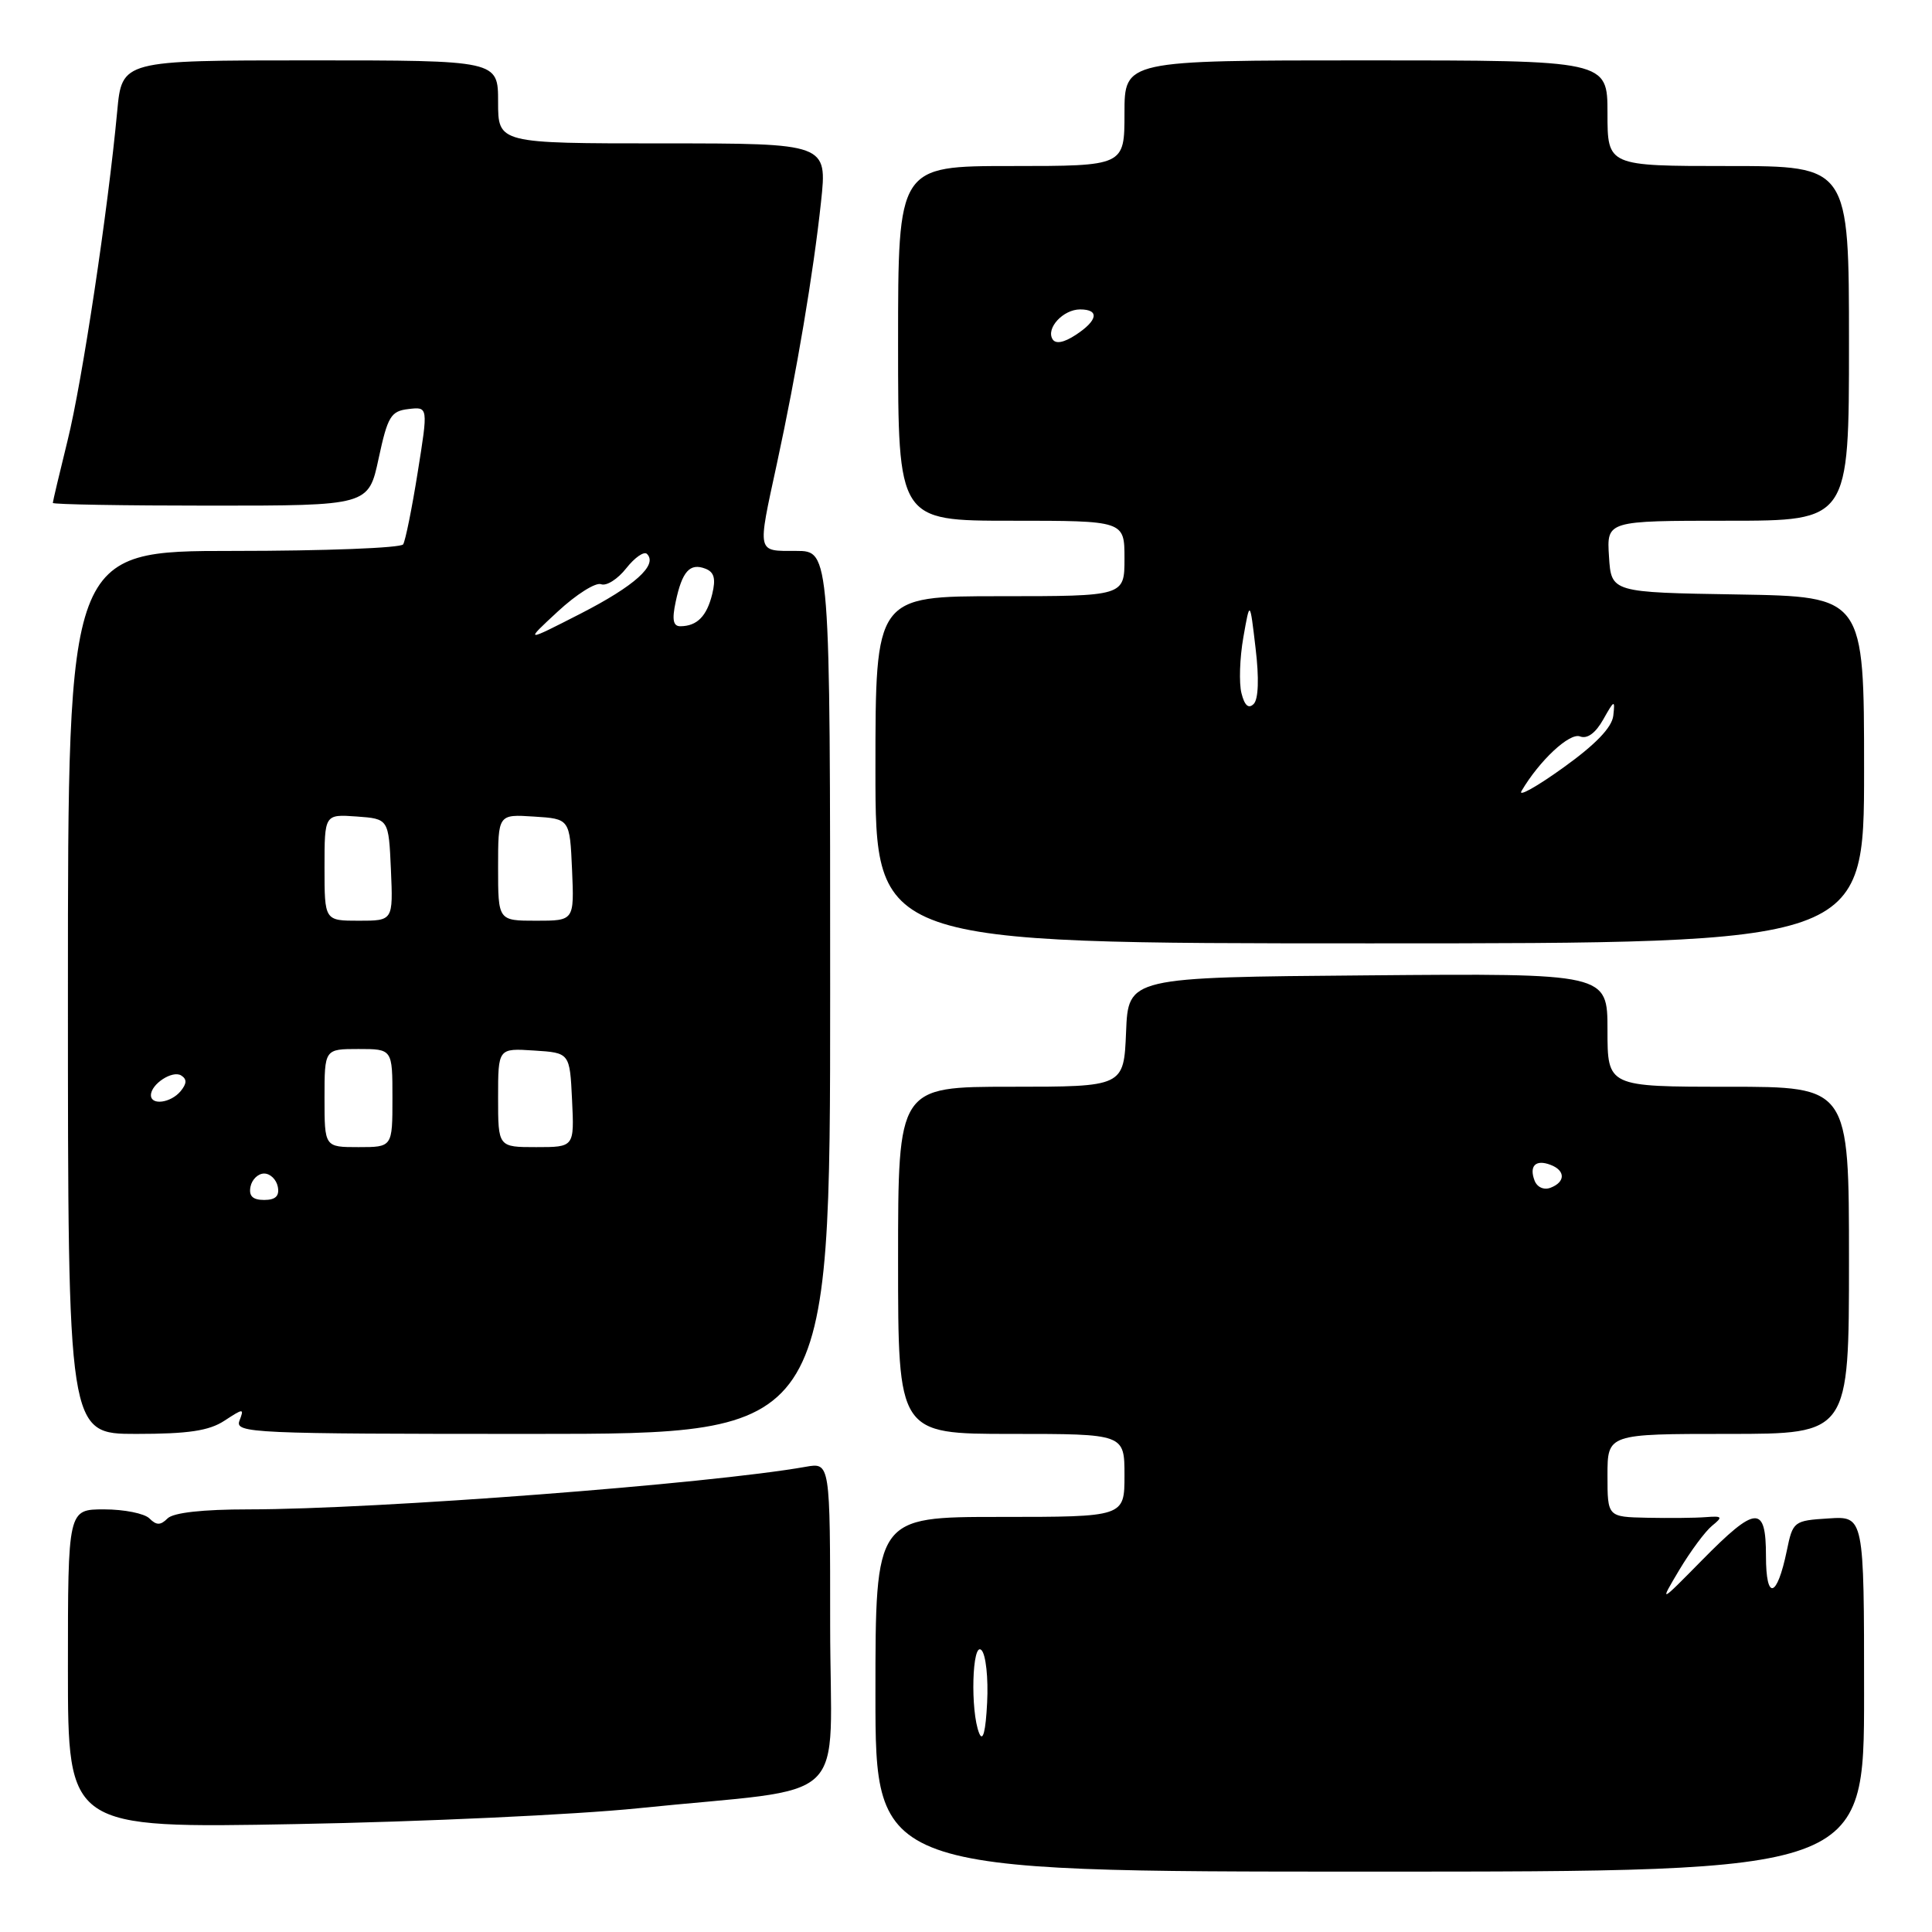 <?xml version="1.0" encoding="UTF-8" standalone="no"?>
<!DOCTYPE svg PUBLIC "-//W3C//DTD SVG 1.1//EN" "http://www.w3.org/Graphics/SVG/1.1/DTD/svg11.dtd" >
<svg xmlns="http://www.w3.org/2000/svg" xmlns:xlink="http://www.w3.org/1999/xlink" version="1.1" viewBox="0 0 256 256">
 <g >
 <path fill="currentColor"
d=" M 247.00 224.45 C 247.00 200.89 247.00 200.89 242.29 201.20 C 237.68 201.49 237.56 201.58 236.76 205.48 C 235.46 211.77 234.00 212.15 234.00 206.20 C 234.00 199.37 232.69 199.46 225.51 206.75 C 219.85 212.50 219.85 212.50 222.53 208.00 C 224.01 205.53 225.96 202.90 226.86 202.17 C 228.32 200.98 228.23 200.86 226.00 201.03 C 224.62 201.14 221.14 201.17 218.25 201.11 C 213.00 201.00 213.00 201.00 213.00 195.50 C 213.00 190.00 213.00 190.00 229.00 190.00 C 245.00 190.00 245.00 190.00 245.00 167.00 C 245.00 144.00 245.00 144.00 229.00 144.00 C 213.00 144.00 213.00 144.00 213.00 136.49 C 213.00 128.97 213.00 128.97 181.25 129.24 C 149.50 129.50 149.50 129.50 149.21 136.75 C 148.91 144.00 148.91 144.00 133.96 144.00 C 119.00 144.00 119.00 144.00 119.00 167.00 C 119.00 190.00 119.00 190.00 134.00 190.00 C 149.00 190.00 149.00 190.00 149.00 195.50 C 149.00 201.00 149.00 201.00 132.50 201.00 C 116.00 201.00 116.00 201.00 116.00 224.50 C 116.00 248.00 116.00 248.00 181.50 248.00 C 247.00 248.00 247.00 248.00 247.00 224.45 Z  M 84.50 239.61 C 113.38 236.64 110.00 239.86 110.00 215.27 C 110.00 193.78 110.00 193.78 106.75 194.36 C 94.02 196.62 49.94 199.99 32.95 200.00 C 26.86 200.00 22.97 200.43 22.20 201.20 C 21.27 202.13 20.73 202.13 19.80 201.20 C 19.14 200.54 16.44 200.00 13.80 200.00 C 9.00 200.00 9.00 200.00 9.00 221.13 C 9.00 242.26 9.00 242.26 39.25 241.70 C 55.89 241.40 76.25 240.45 84.50 239.61 Z  M 29.74 188.25 C 32.28 186.59 32.37 186.59 31.73 188.25 C 31.10 189.90 33.38 190.00 70.53 190.00 C 110.00 190.00 110.00 190.00 110.00 131.50 C 110.00 73.00 110.00 73.00 105.50 73.00 C 100.23 73.00 100.34 73.46 102.94 61.45 C 105.56 49.35 107.79 36.11 108.79 26.75 C 109.62 19.00 109.62 19.00 87.81 19.00 C 66.00 19.00 66.00 19.00 66.00 13.50 C 66.00 8.00 66.00 8.00 41.08 8.00 C 16.16 8.00 16.16 8.00 15.53 14.75 C 14.31 27.85 10.89 50.59 8.95 58.39 C 7.88 62.73 7.00 66.44 7.00 66.64 C 7.00 66.84 16.41 67.00 27.91 67.00 C 48.83 67.00 48.83 67.00 50.17 60.75 C 51.37 55.17 51.79 54.47 54.13 54.20 C 56.74 53.89 56.74 53.89 55.35 62.57 C 54.59 67.35 53.72 71.65 53.42 72.13 C 53.12 72.61 43.01 73.00 30.94 73.00 C 9.00 73.00 9.00 73.00 9.00 131.50 C 9.00 190.00 9.00 190.00 18.04 190.00 C 24.95 190.00 27.70 189.59 29.74 188.25 Z  M 247.00 102.02 C 247.00 79.05 247.00 79.05 230.25 78.77 C 213.50 78.50 213.50 78.50 213.20 73.75 C 212.89 69.00 212.89 69.00 228.95 69.00 C 245.00 69.00 245.00 69.00 245.00 45.50 C 245.00 22.00 245.00 22.00 229.00 22.00 C 213.00 22.00 213.00 22.00 213.00 15.00 C 213.00 8.00 213.00 8.00 181.00 8.00 C 149.00 8.00 149.00 8.00 149.00 15.00 C 149.00 22.00 149.00 22.00 134.00 22.00 C 119.00 22.00 119.00 22.00 119.00 45.50 C 119.00 69.00 119.00 69.00 134.00 69.00 C 149.00 69.00 149.00 69.00 149.00 74.00 C 149.00 79.00 149.00 79.00 132.50 79.00 C 116.00 79.00 116.00 79.00 116.00 102.00 C 116.00 125.00 116.00 125.00 181.50 125.00 C 247.00 125.00 247.00 125.00 247.00 102.02 Z  M 129.75 229.67 C 128.55 226.73 128.81 217.41 130.05 218.65 C 130.63 219.23 130.97 222.36 130.80 225.60 C 130.61 229.42 130.24 230.86 129.75 229.67 Z  M 203.34 156.44 C 202.59 154.48 203.49 153.59 205.46 154.35 C 207.44 155.10 207.44 156.62 205.46 157.38 C 204.58 157.72 203.68 157.32 203.34 156.44 Z  M 33.19 157.25 C 33.38 156.29 34.19 155.50 35.00 155.50 C 35.81 155.50 36.62 156.29 36.81 157.25 C 37.05 158.48 36.51 159.00 35.00 159.00 C 33.49 159.00 32.95 158.48 33.19 157.25 Z  M 43.00 145.50 C 43.00 139.00 43.00 139.00 47.50 139.00 C 52.00 139.00 52.00 139.00 52.00 145.50 C 52.00 152.00 52.00 152.00 47.50 152.00 C 43.00 152.00 43.00 152.00 43.00 145.50 Z  M 66.00 145.45 C 66.00 138.89 66.00 138.89 70.75 139.20 C 75.50 139.50 75.50 139.50 75.80 145.75 C 76.10 152.00 76.10 152.00 71.05 152.00 C 66.00 152.00 66.00 152.00 66.00 145.45 Z  M 20.00 145.12 C 20.00 143.65 22.84 141.79 24.00 142.50 C 24.79 142.99 24.76 143.58 23.93 144.59 C 22.63 146.15 20.00 146.50 20.00 145.12 Z  M 43.00 114.94 C 43.00 107.89 43.00 107.89 47.25 108.19 C 51.50 108.50 51.50 108.50 51.80 115.25 C 52.09 122.00 52.09 122.00 47.55 122.00 C 43.00 122.00 43.00 122.00 43.00 114.94 Z  M 66.00 114.95 C 66.00 107.89 66.00 107.89 70.75 108.20 C 75.50 108.50 75.50 108.50 75.80 115.25 C 76.09 122.00 76.09 122.00 71.05 122.00 C 66.00 122.00 66.00 122.00 66.00 114.95 Z  M 73.92 81.02 C 76.36 78.76 78.93 77.14 79.64 77.41 C 80.35 77.69 81.85 76.74 82.98 75.30 C 84.11 73.87 85.34 73.01 85.73 73.40 C 87.19 74.86 84.11 77.63 76.93 81.31 C 69.50 85.11 69.50 85.11 73.92 81.02 Z  M 89.53 79.75 C 90.38 75.71 91.41 74.56 93.46 75.35 C 94.64 75.80 94.87 76.68 94.37 78.73 C 93.65 81.65 92.37 82.96 90.17 82.98 C 89.20 83.00 89.02 82.13 89.53 79.75 Z  M 201.61 104.81 C 203.98 100.78 207.98 97.05 209.36 97.58 C 210.32 97.95 211.42 97.14 212.44 95.33 C 213.91 92.72 214.01 92.68 213.77 94.83 C 213.59 96.40 211.41 98.66 207.11 101.74 C 203.60 104.26 201.12 105.64 201.61 104.81 Z  M 164.50 91.85 C 164.16 90.51 164.27 87.18 164.75 84.45 C 165.62 79.50 165.62 79.50 166.37 85.89 C 166.85 89.88 166.75 92.65 166.12 93.28 C 165.44 93.96 164.91 93.49 164.50 91.85 Z  M 139.47 44.95 C 138.57 43.49 140.88 41.00 143.12 41.00 C 145.72 41.00 145.47 42.46 142.55 44.37 C 140.97 45.41 139.88 45.61 139.47 44.95 Z "/>
</g>
</svg>